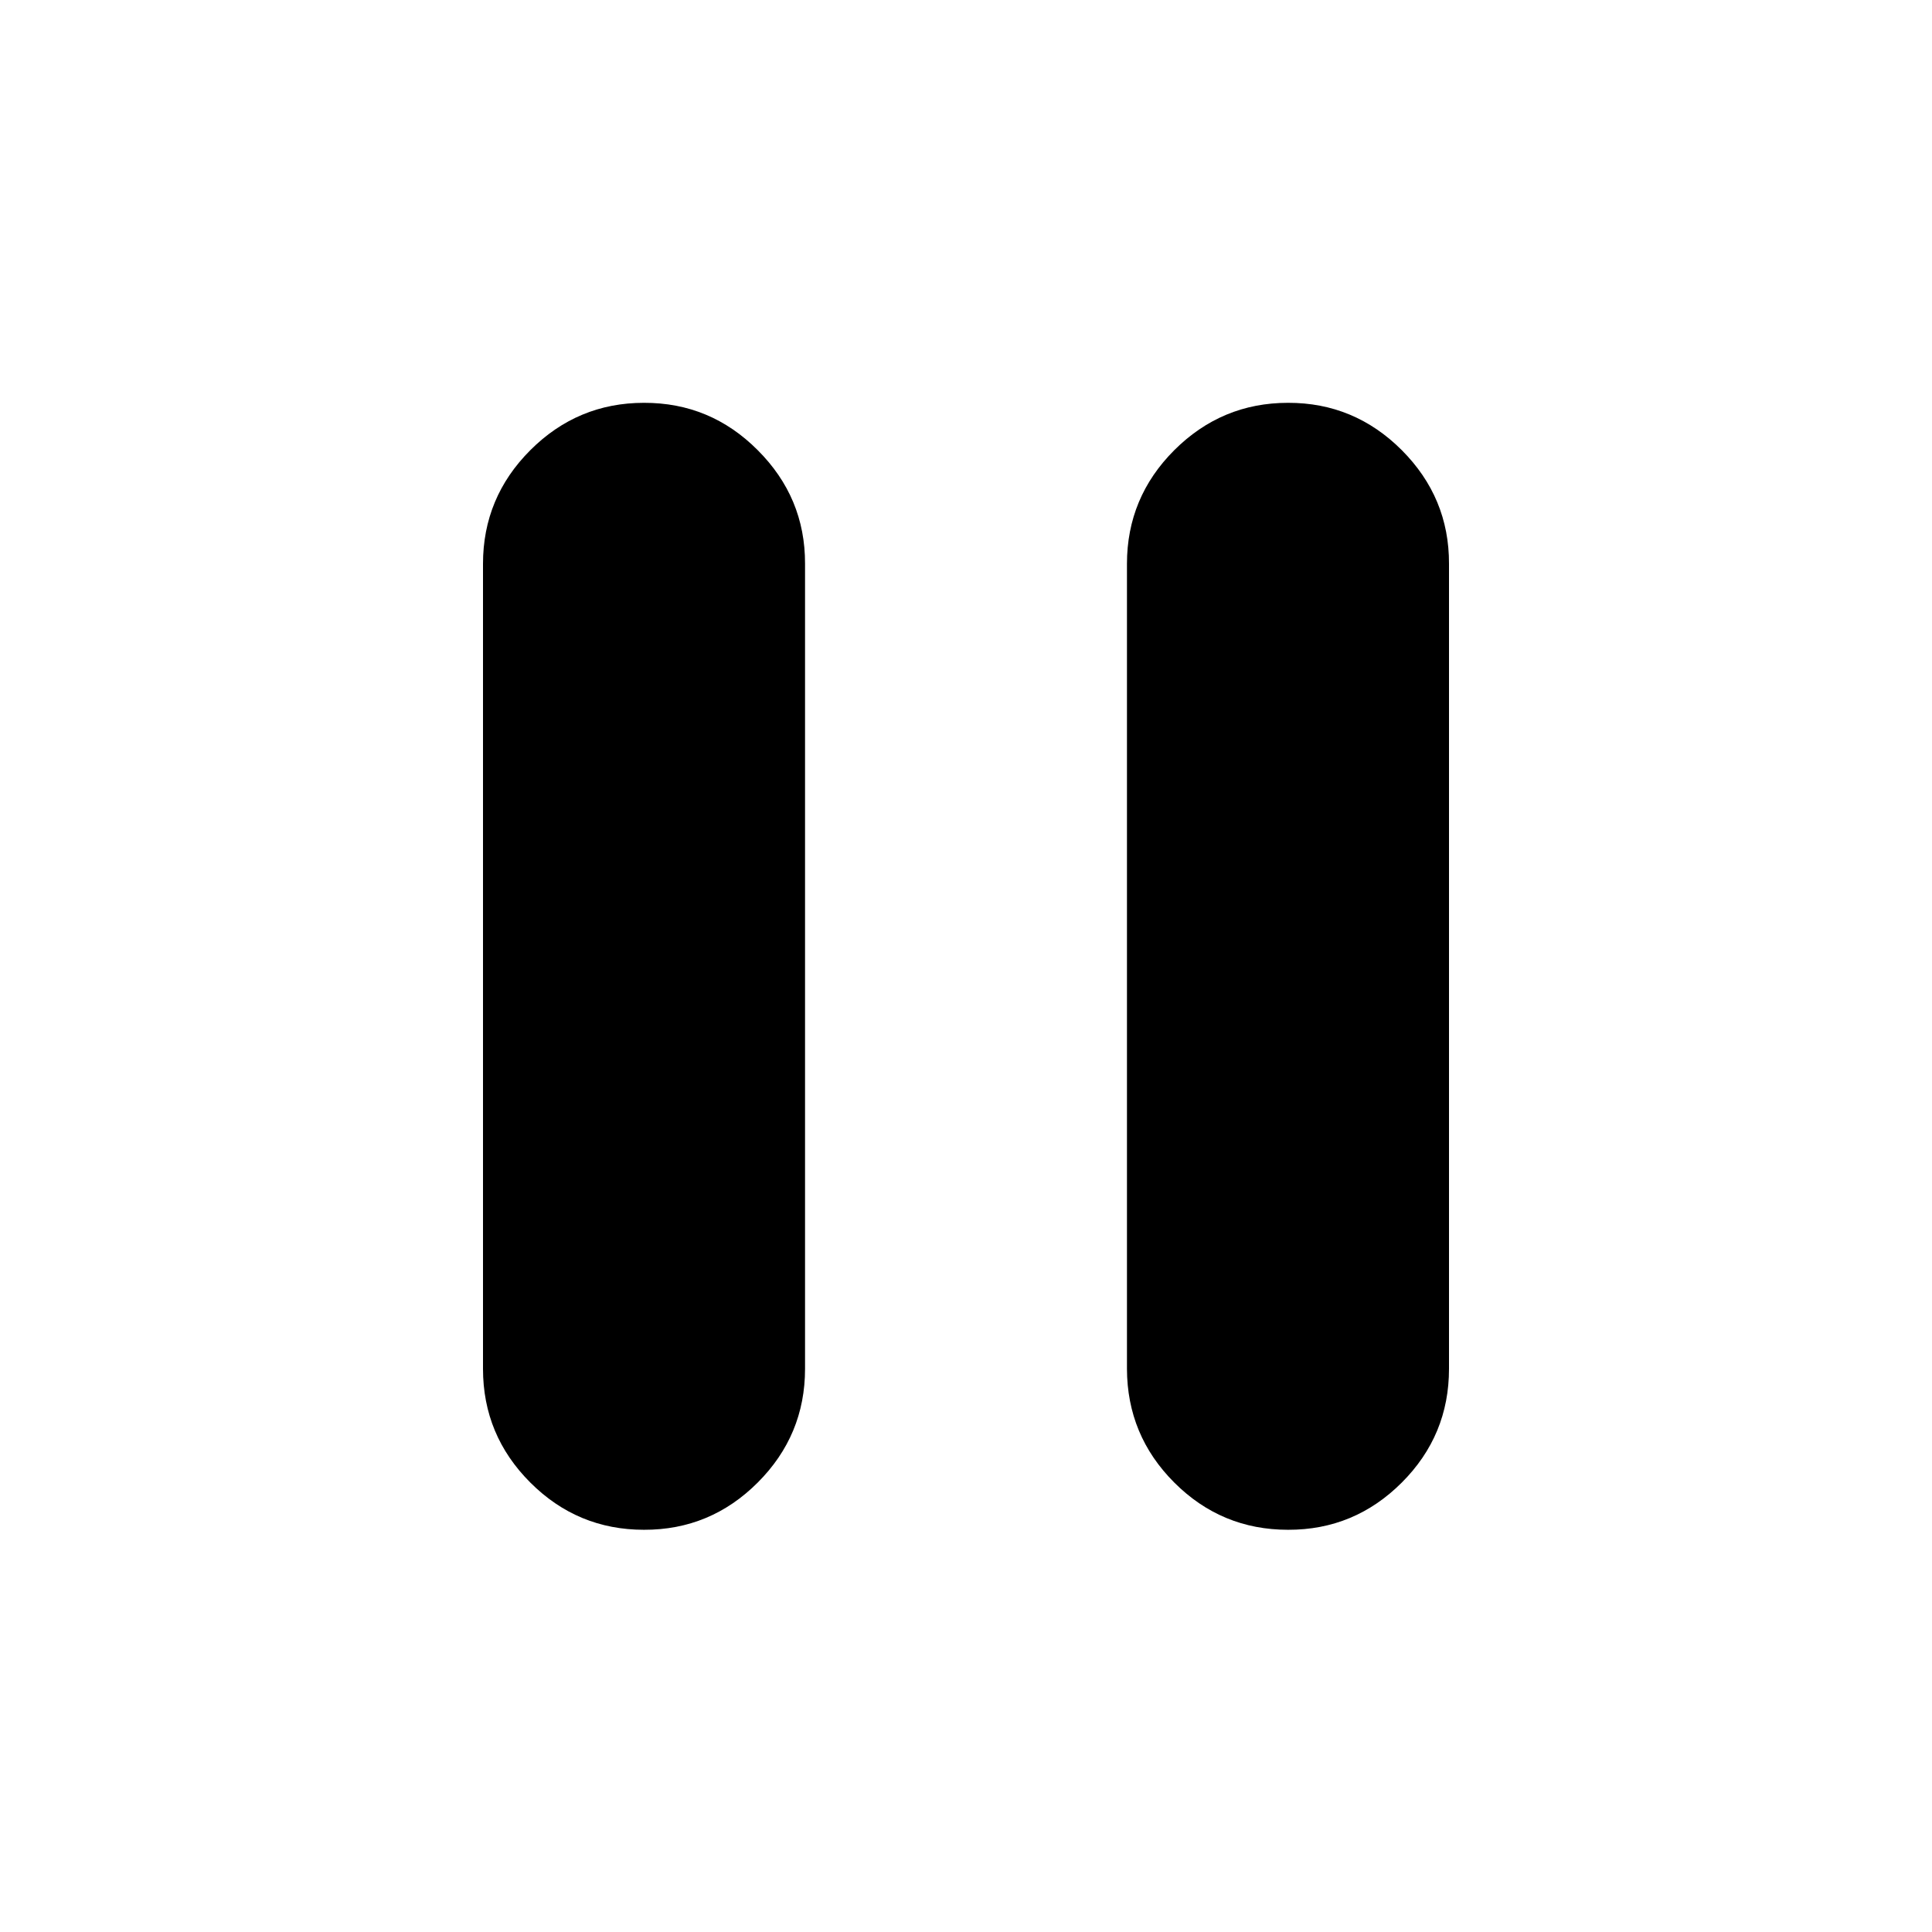 <svg width="16" height="16" viewBox="0 0 16 16" fill="none" xmlns="http://www.w3.org/2000/svg">
<path d="M10.667 12.669C10.3 12.669 9.986 12.539 9.725 12.278C9.464 12.017 9.334 11.703 9.333 11.336V4.669C9.333 4.303 9.464 3.989 9.725 3.728C9.987 3.467 10.3 3.336 10.667 3.336C11.033 3.335 11.347 3.466 11.609 3.728C11.87 3.99 12.001 4.303 12 4.669V11.336C12 11.703 11.87 12.017 11.609 12.278C11.348 12.539 11.034 12.67 10.667 12.669ZM5.333 12.669C4.967 12.669 4.653 12.539 4.392 12.278C4.131 12.017 4 11.703 4 11.336V4.669C4 4.303 4.131 3.989 4.392 3.728C4.653 3.467 4.967 3.336 5.333 3.336C5.7 3.335 6.014 3.466 6.275 3.728C6.537 3.99 6.668 4.303 6.667 4.669V11.336C6.667 11.703 6.536 12.017 6.275 12.278C6.014 12.539 5.7 12.67 5.333 12.669Z" fill="black"/>
</svg>
